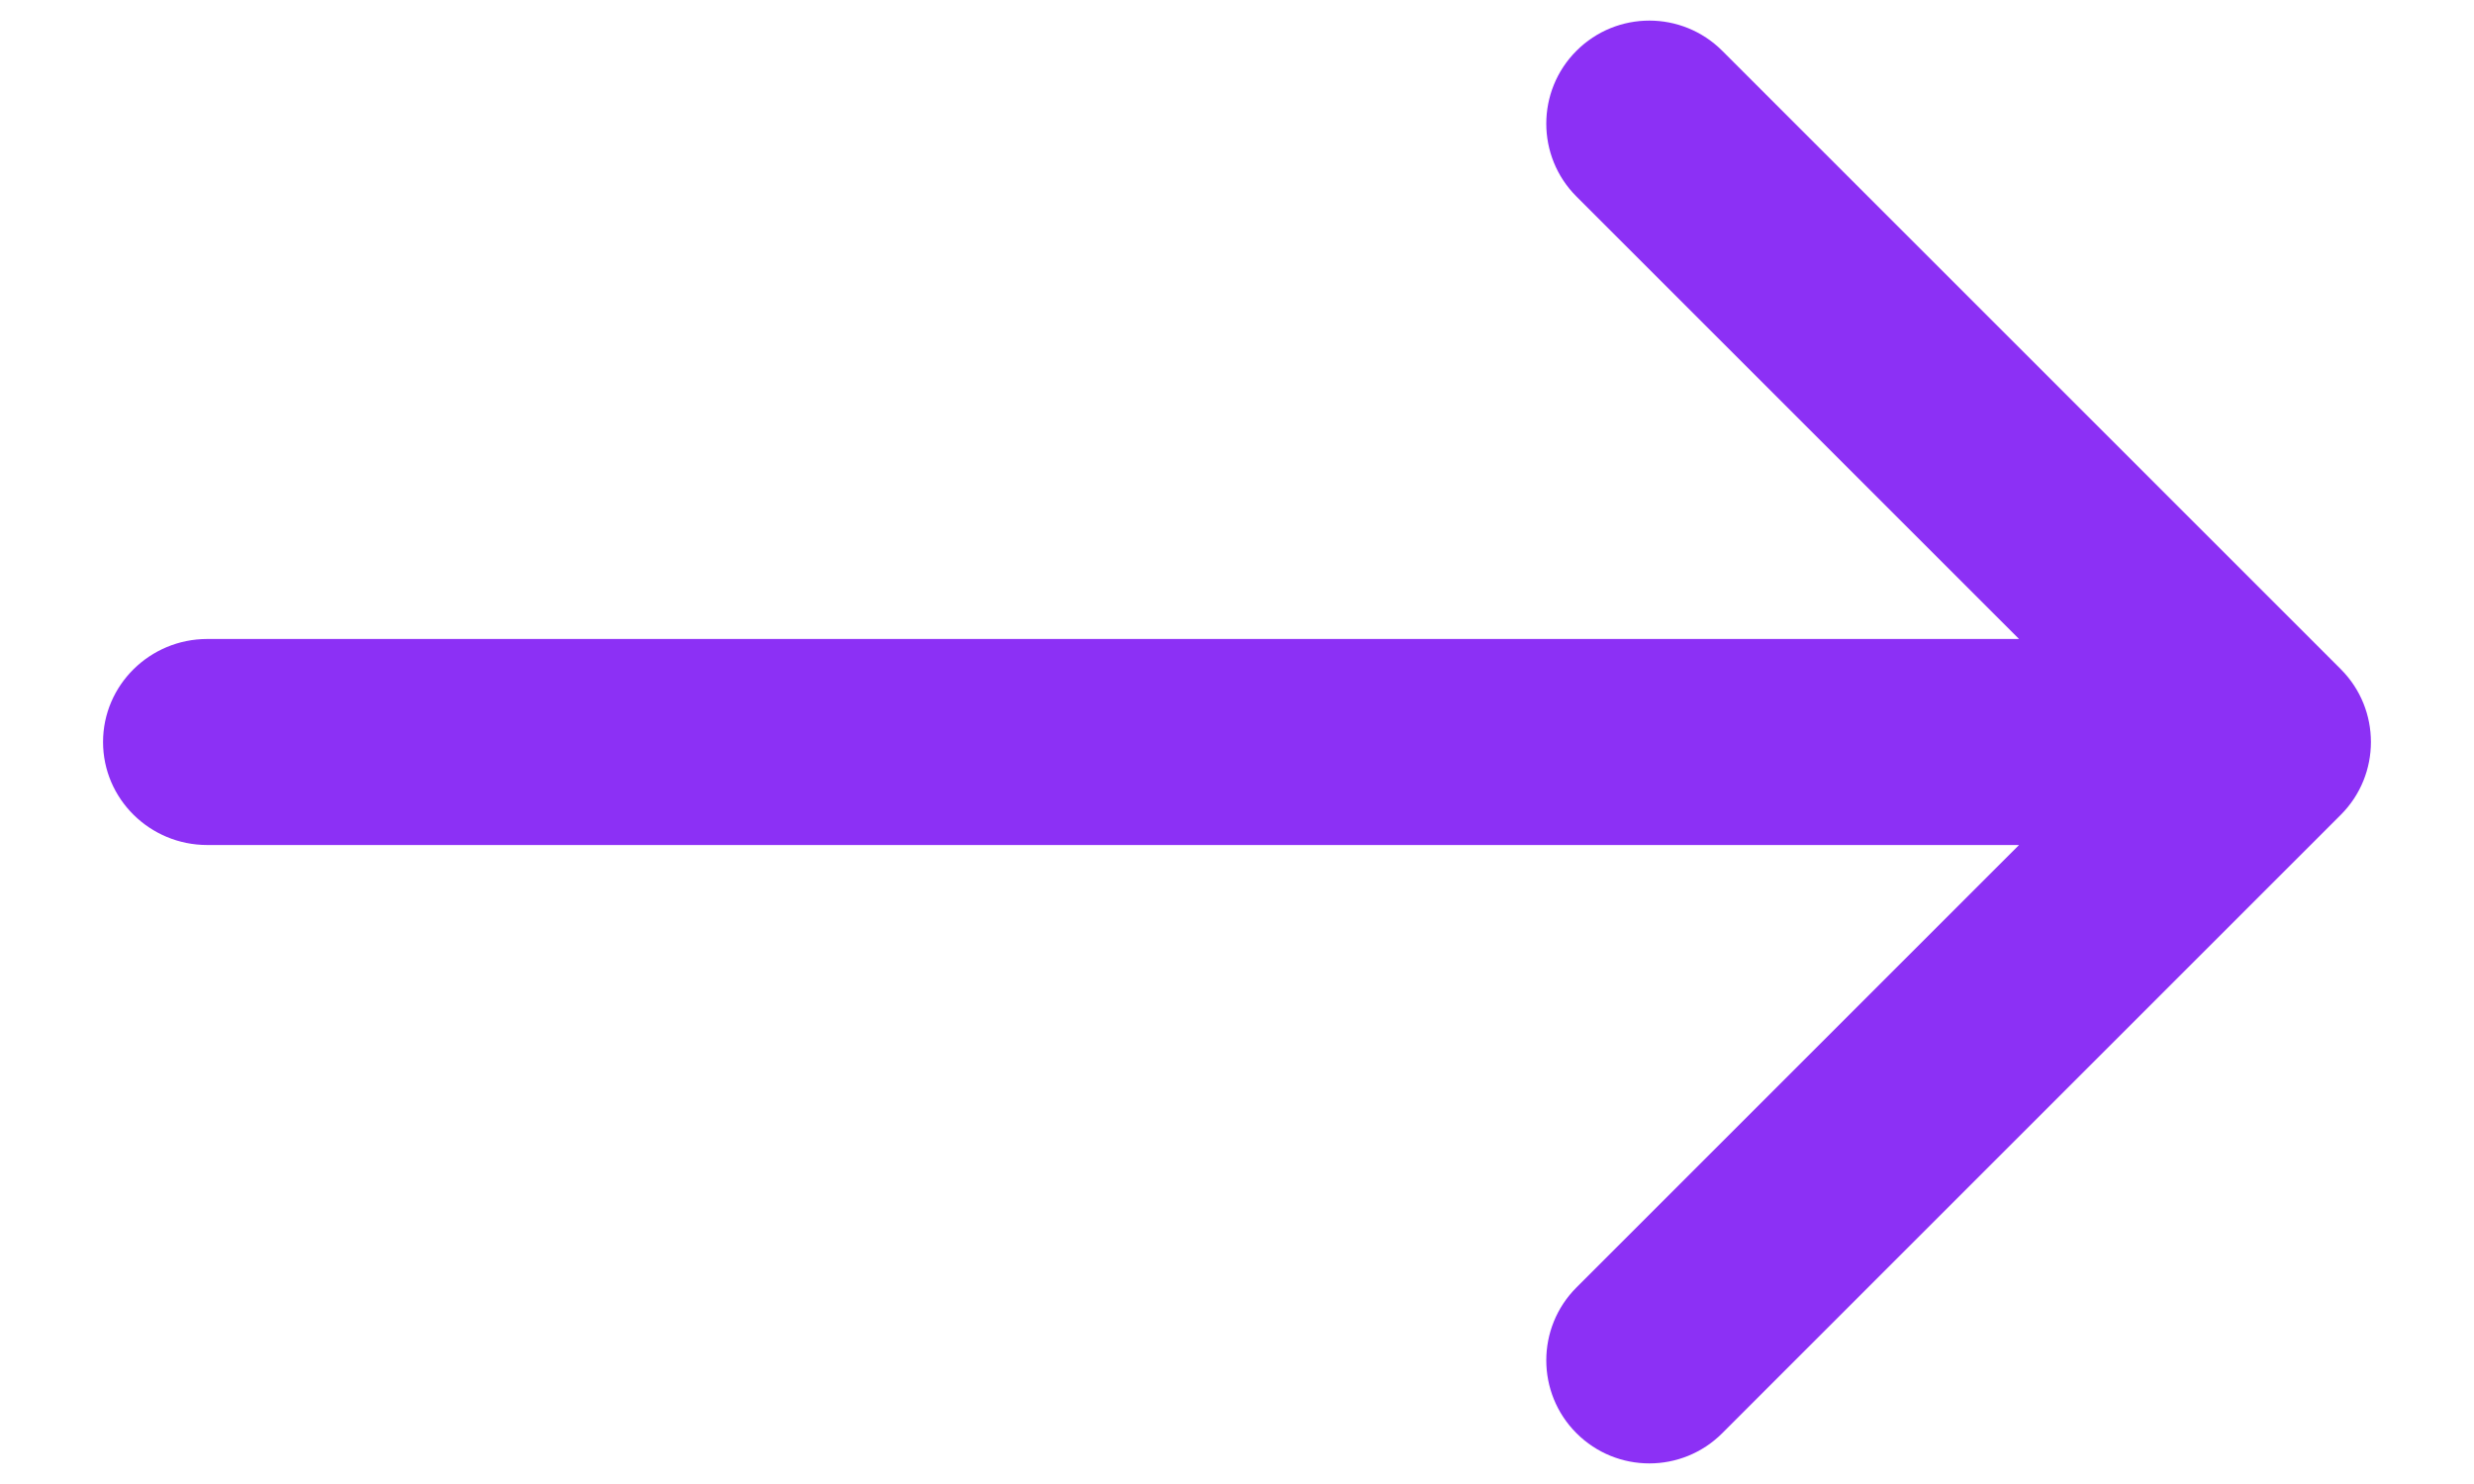 <svg width="20" height="12" viewBox="0 0 20 12" fill="none" xmlns="http://www.w3.org/2000/svg">
<path d="M12.744 1.589C12.419 1.264 12.419 0.736 12.744 0.411C13.07 0.085 13.597 0.085 13.923 0.411L18.923 5.411C19.248 5.736 19.248 6.264 18.923 6.589L13.923 11.589C13.597 11.915 13.07 11.915 12.744 11.589C12.419 11.264 12.419 10.736 12.744 10.411L16.322 6.833H1.676C1.211 6.833 0.833 6.46 0.833 6C0.833 5.54 1.211 5.167 1.676 5.167H16.322L12.744 1.589Z" fill="#8C30F5"/>
</svg>

